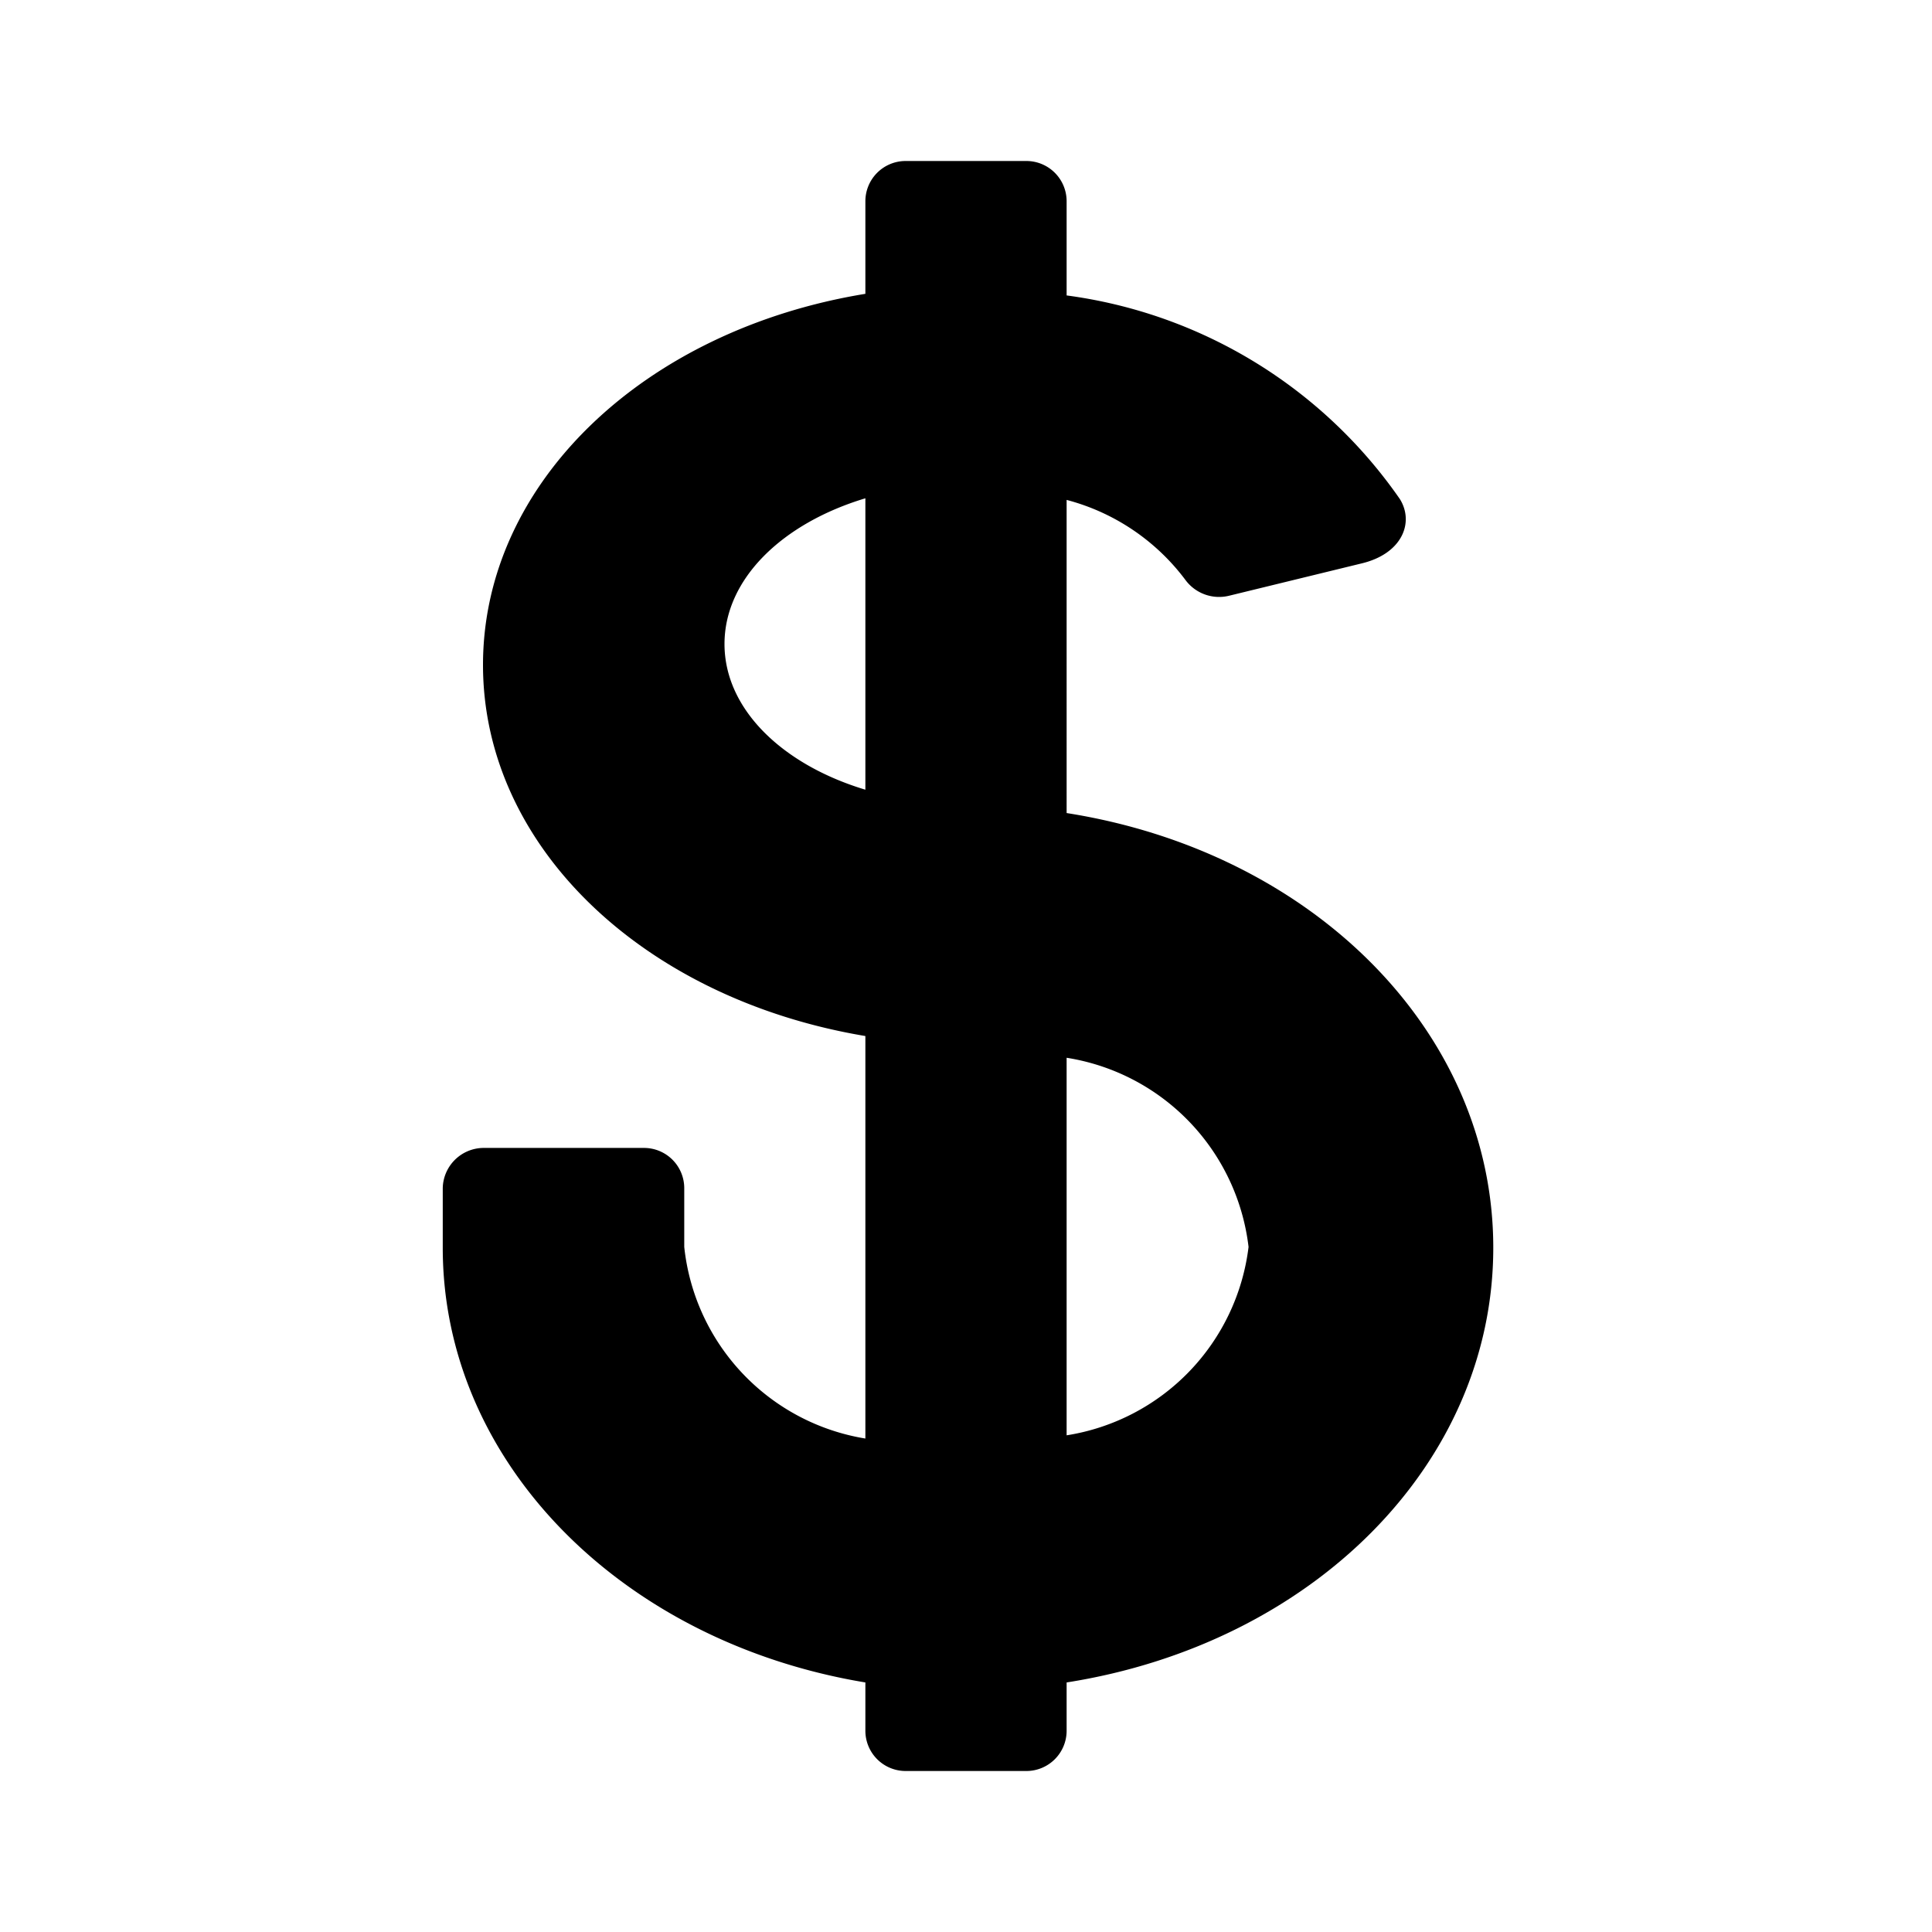 <svg viewBox="0 0 24 24" xmlns="http://www.w3.org/2000/svg">
  <path d="M18.55 15.5c0-2.69-2.25-4.92-5.3-5.4V6.21a2.7 2.7 0 0 1 1.48 1 .52.52 0 0 0 .54.19l1.64-.4c.51-.12.66-.51.48-.8a6 6 0 0 0-4.14-2.53V2.5a.5.5 0 0 0-.5-.5h-1.5a.5.5 0 0 0-.5.5v1.15C8 4.1 6 6 6 8.26s2 4.15 4.75 4.61v5a2.7 2.7 0 0 1-2.25-2.38v-.73a.5.5 0 0 0-.5-.5H6a.51.51 0 0 0-.5.5v.74c0 2.67 2.23 4.9 5.25 5.4v.6a.5.5 0 0 0 .5.5h1.5a.5.5 0 0 0 .5-.5v-.6c3.05-.48 5.3-2.71 5.3-5.4ZM9 8c0-.81.72-1.5 1.75-1.81v3.62C9.72 9.5 9 8.81 9 8Zm4.25 9.83v-4.69a2.7 2.7 0 0 1 2.26 2.35 2.7 2.7 0 0 1-2.26 2.34Z"/>
</svg>
